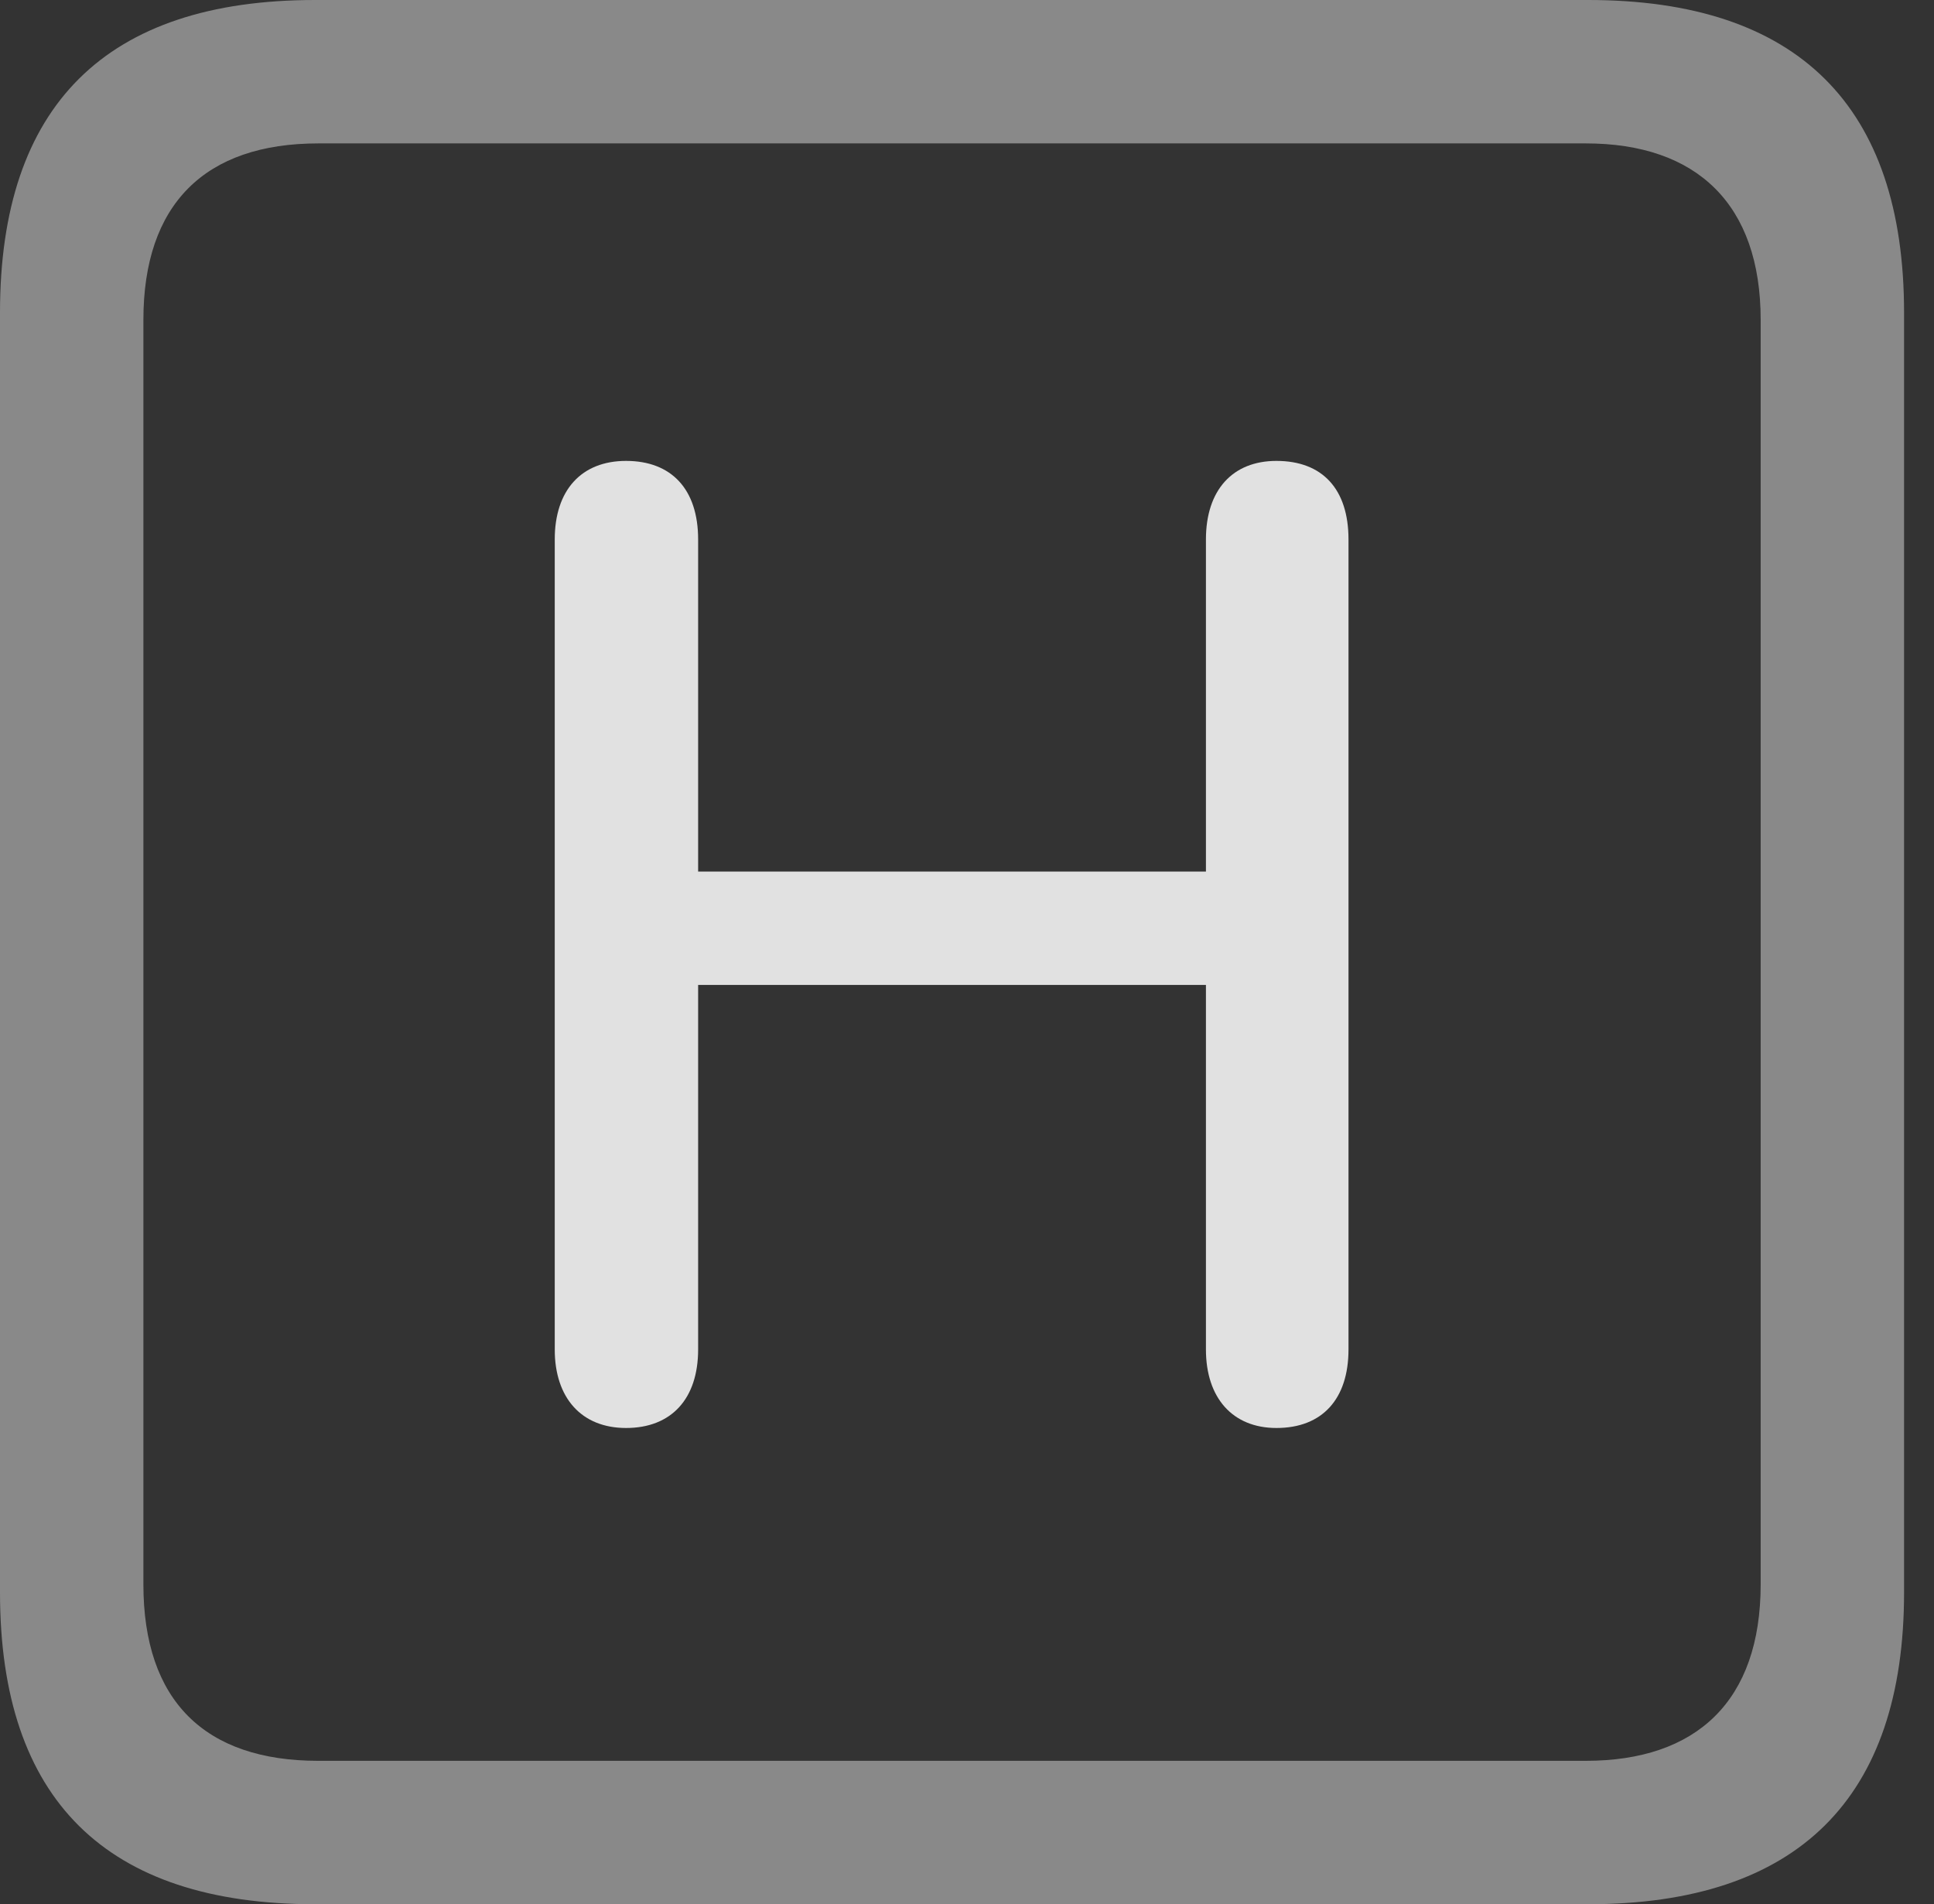 <?xml version="1.0" encoding="UTF-8"?>
<!--Generator: Apple Native CoreSVG 341-->
<!DOCTYPE svg
PUBLIC "-//W3C//DTD SVG 1.1//EN"
       "http://www.w3.org/Graphics/SVG/1.1/DTD/svg11.dtd">
<svg version="1.1" xmlns="http://www.w3.org/2000/svg" xmlns:xlink="http://www.w3.org/1999/xlink" viewBox="0 0 23.32 22.959">
 <rect x="0" y="0" width="23.32" height="22.959" fill="#333333" stroke="none"/>
 <g>
  <rect height="22.959" opacity="0" width="23.32" x="0" y="0"/>
  <path d="M3.799 22.959L19.15 22.959C21.68 22.959 22.959 21.68 22.959 19.199L22.959 3.77C22.959 1.279 21.68 0 19.15 0L3.799 0C1.279 0 0 1.27 0 3.77L0 19.199C0 21.699 1.279 22.959 3.799 22.959ZM3.838 21.23C2.471 21.23 1.729 20.508 1.729 19.102L1.729 3.857C1.729 2.461 2.471 1.729 3.838 1.729L19.121 1.729C20.459 1.729 21.23 2.461 21.23 3.857L21.23 19.102C21.23 20.508 20.459 21.23 19.121 21.23Z" fill="white" fill-opacity="0.425"/>
  <path d="M7.549 17.217C8.096 17.217 8.418 16.865 8.418 16.27L8.418 11.875L14.541 11.875L14.541 16.27C14.541 16.855 14.863 17.217 15.391 17.217C15.947 17.217 16.26 16.865 16.26 16.27L16.26 6.504C16.26 5.898 15.947 5.557 15.391 5.557C14.863 5.557 14.541 5.908 14.541 6.504L14.541 10.508L8.418 10.508L8.418 6.504C8.418 5.898 8.096 5.557 7.549 5.557C7.012 5.557 6.689 5.908 6.689 6.504L6.689 16.27C6.689 16.855 7.012 17.217 7.549 17.217Z" fill="white" fill-opacity="0.85"/>
 </g>
</svg>
